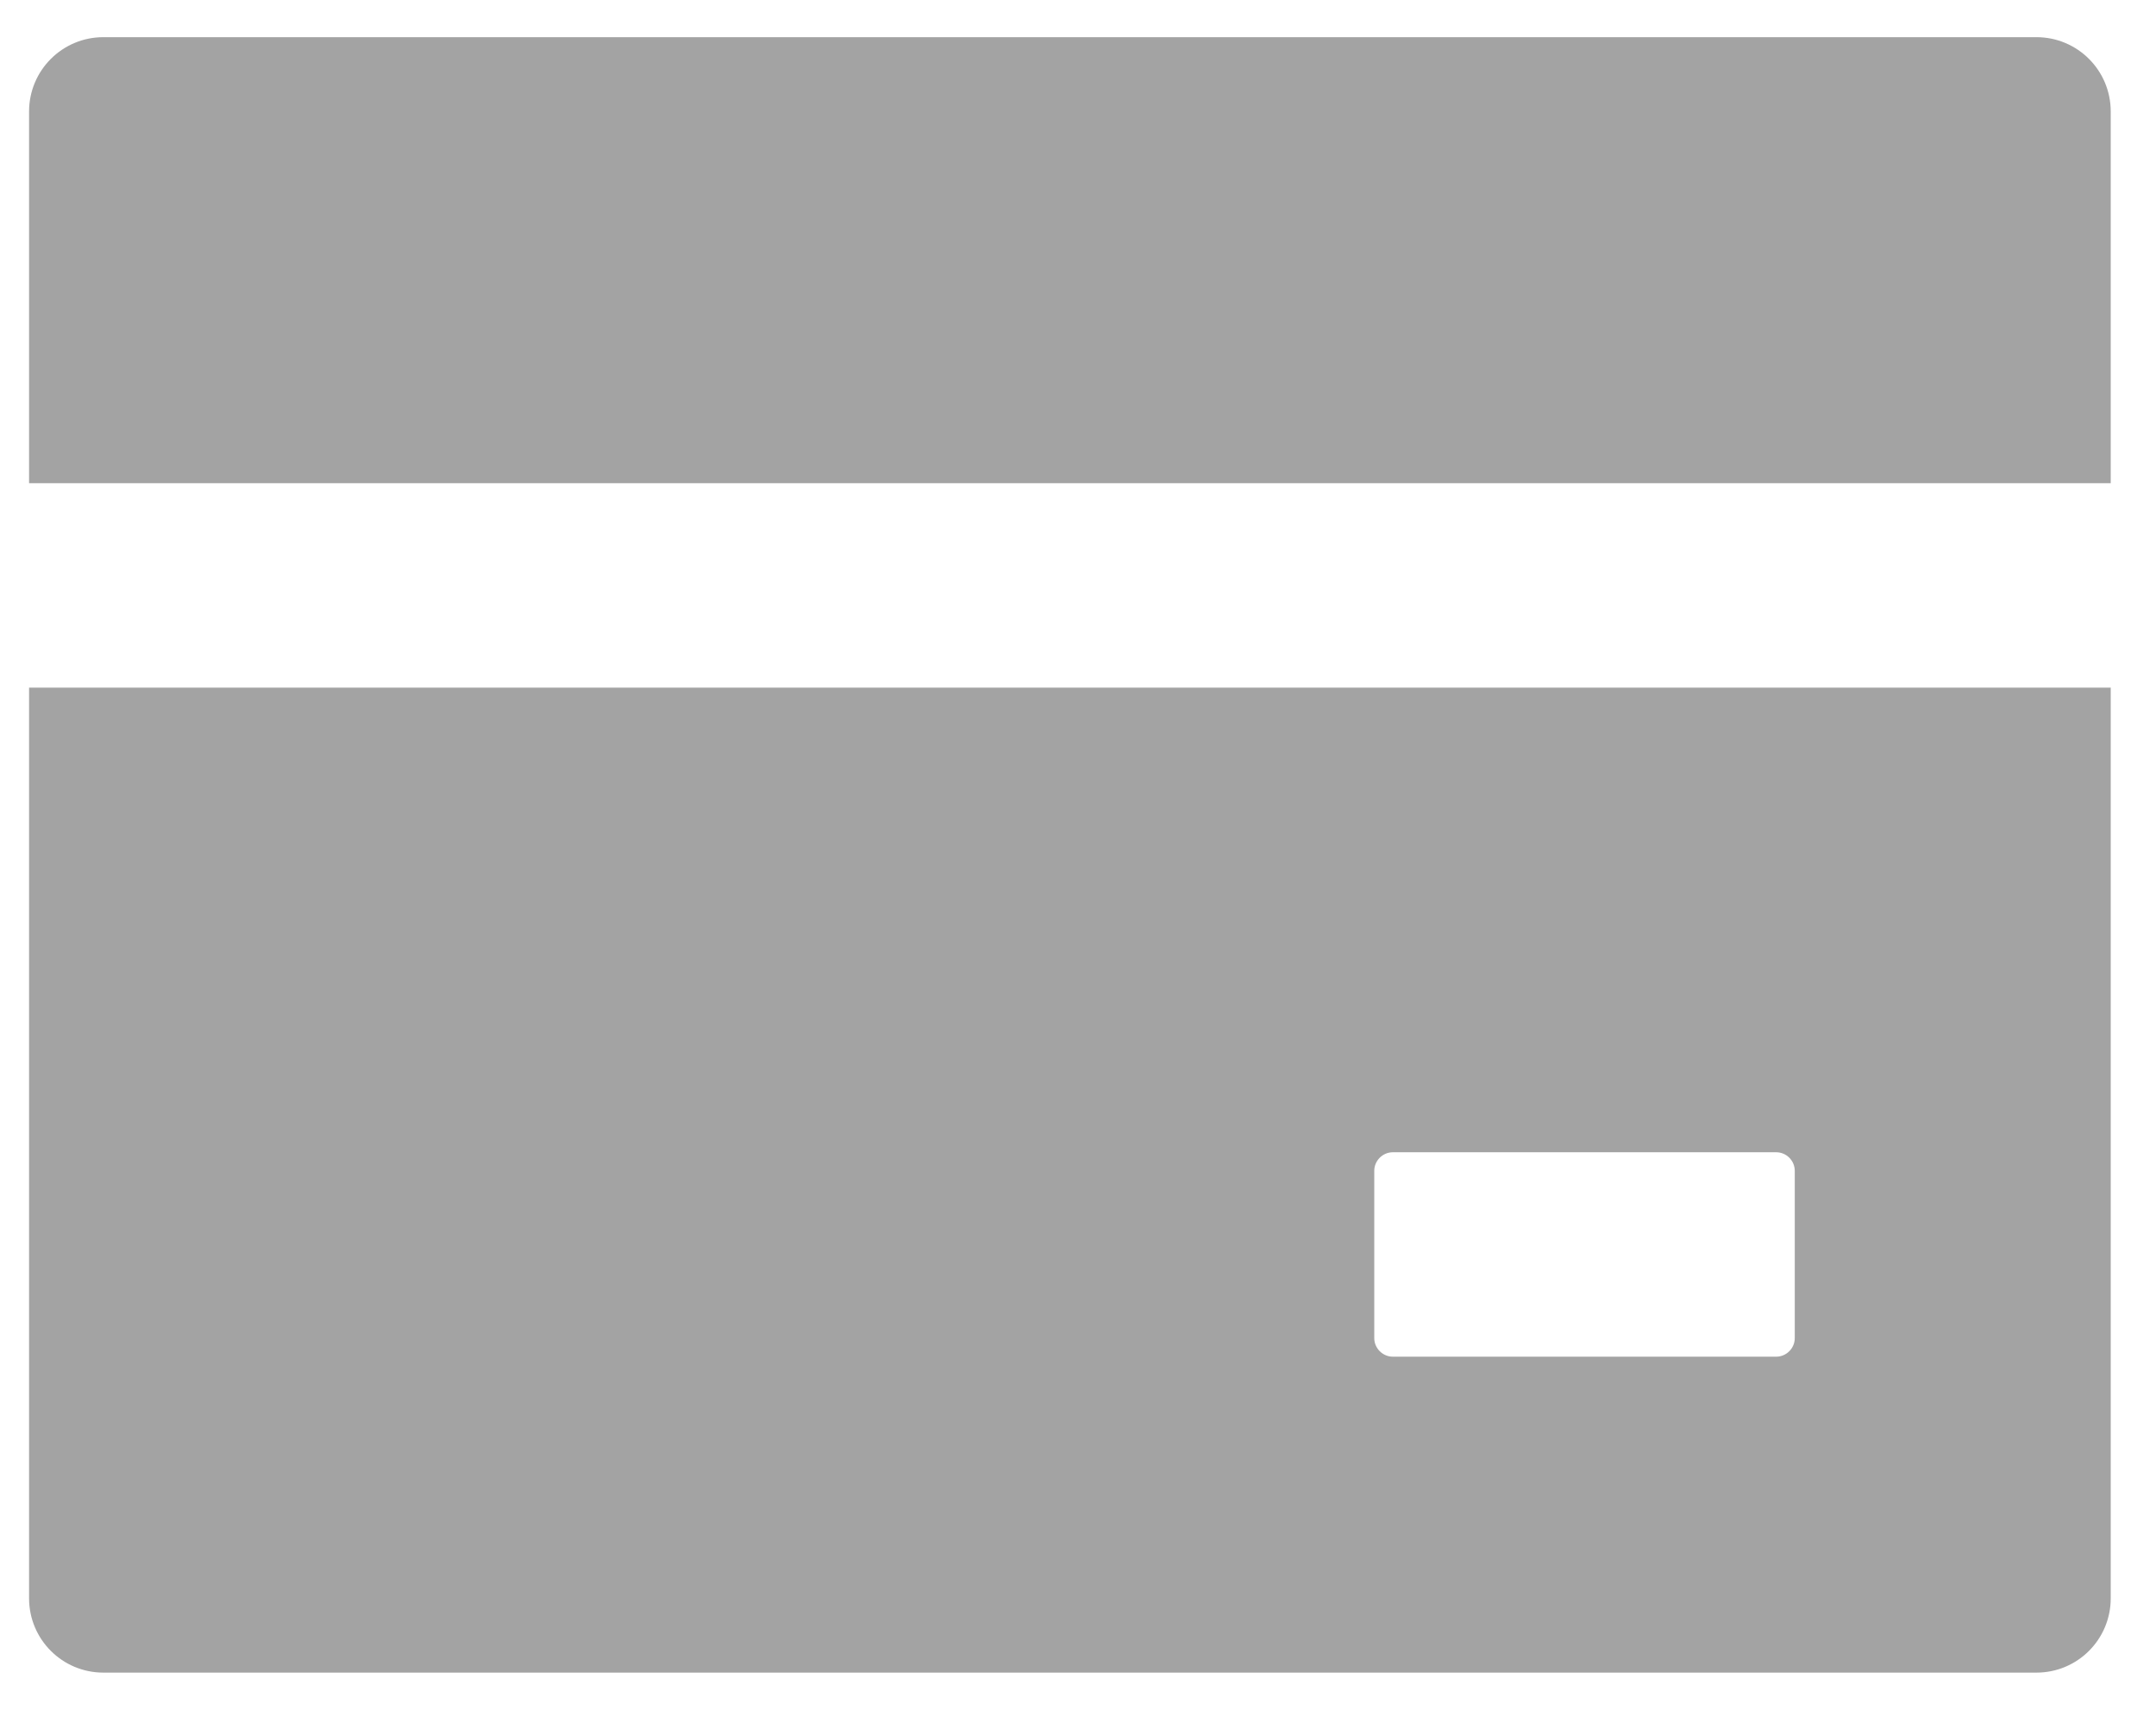 <svg width="29" height="23" viewBox="0 0 29 23" fill="none" xmlns="http://www.w3.org/2000/svg">
<path d="M27.391 0.5H1.391C0.838 0.5 0.391 0.947 0.391 1.5V6.5H28.391V1.5C28.391 0.947 27.945 0.5 27.391 0.5ZM0.391 21.5C0.391 22.053 0.838 22.5 1.391 22.5H27.391C27.945 22.5 28.391 22.053 28.391 21.5V9.25H0.391V21.5ZM18.485 15.75C18.485 15.613 18.598 15.5 18.735 15.5H23.891C24.029 15.5 24.141 15.613 24.141 15.75V18C24.141 18.137 24.029 18.25 23.891 18.25H18.735C18.598 18.25 18.485 18.137 18.485 18V15.75Z" fill="#A3A3A3"/>
</svg>
